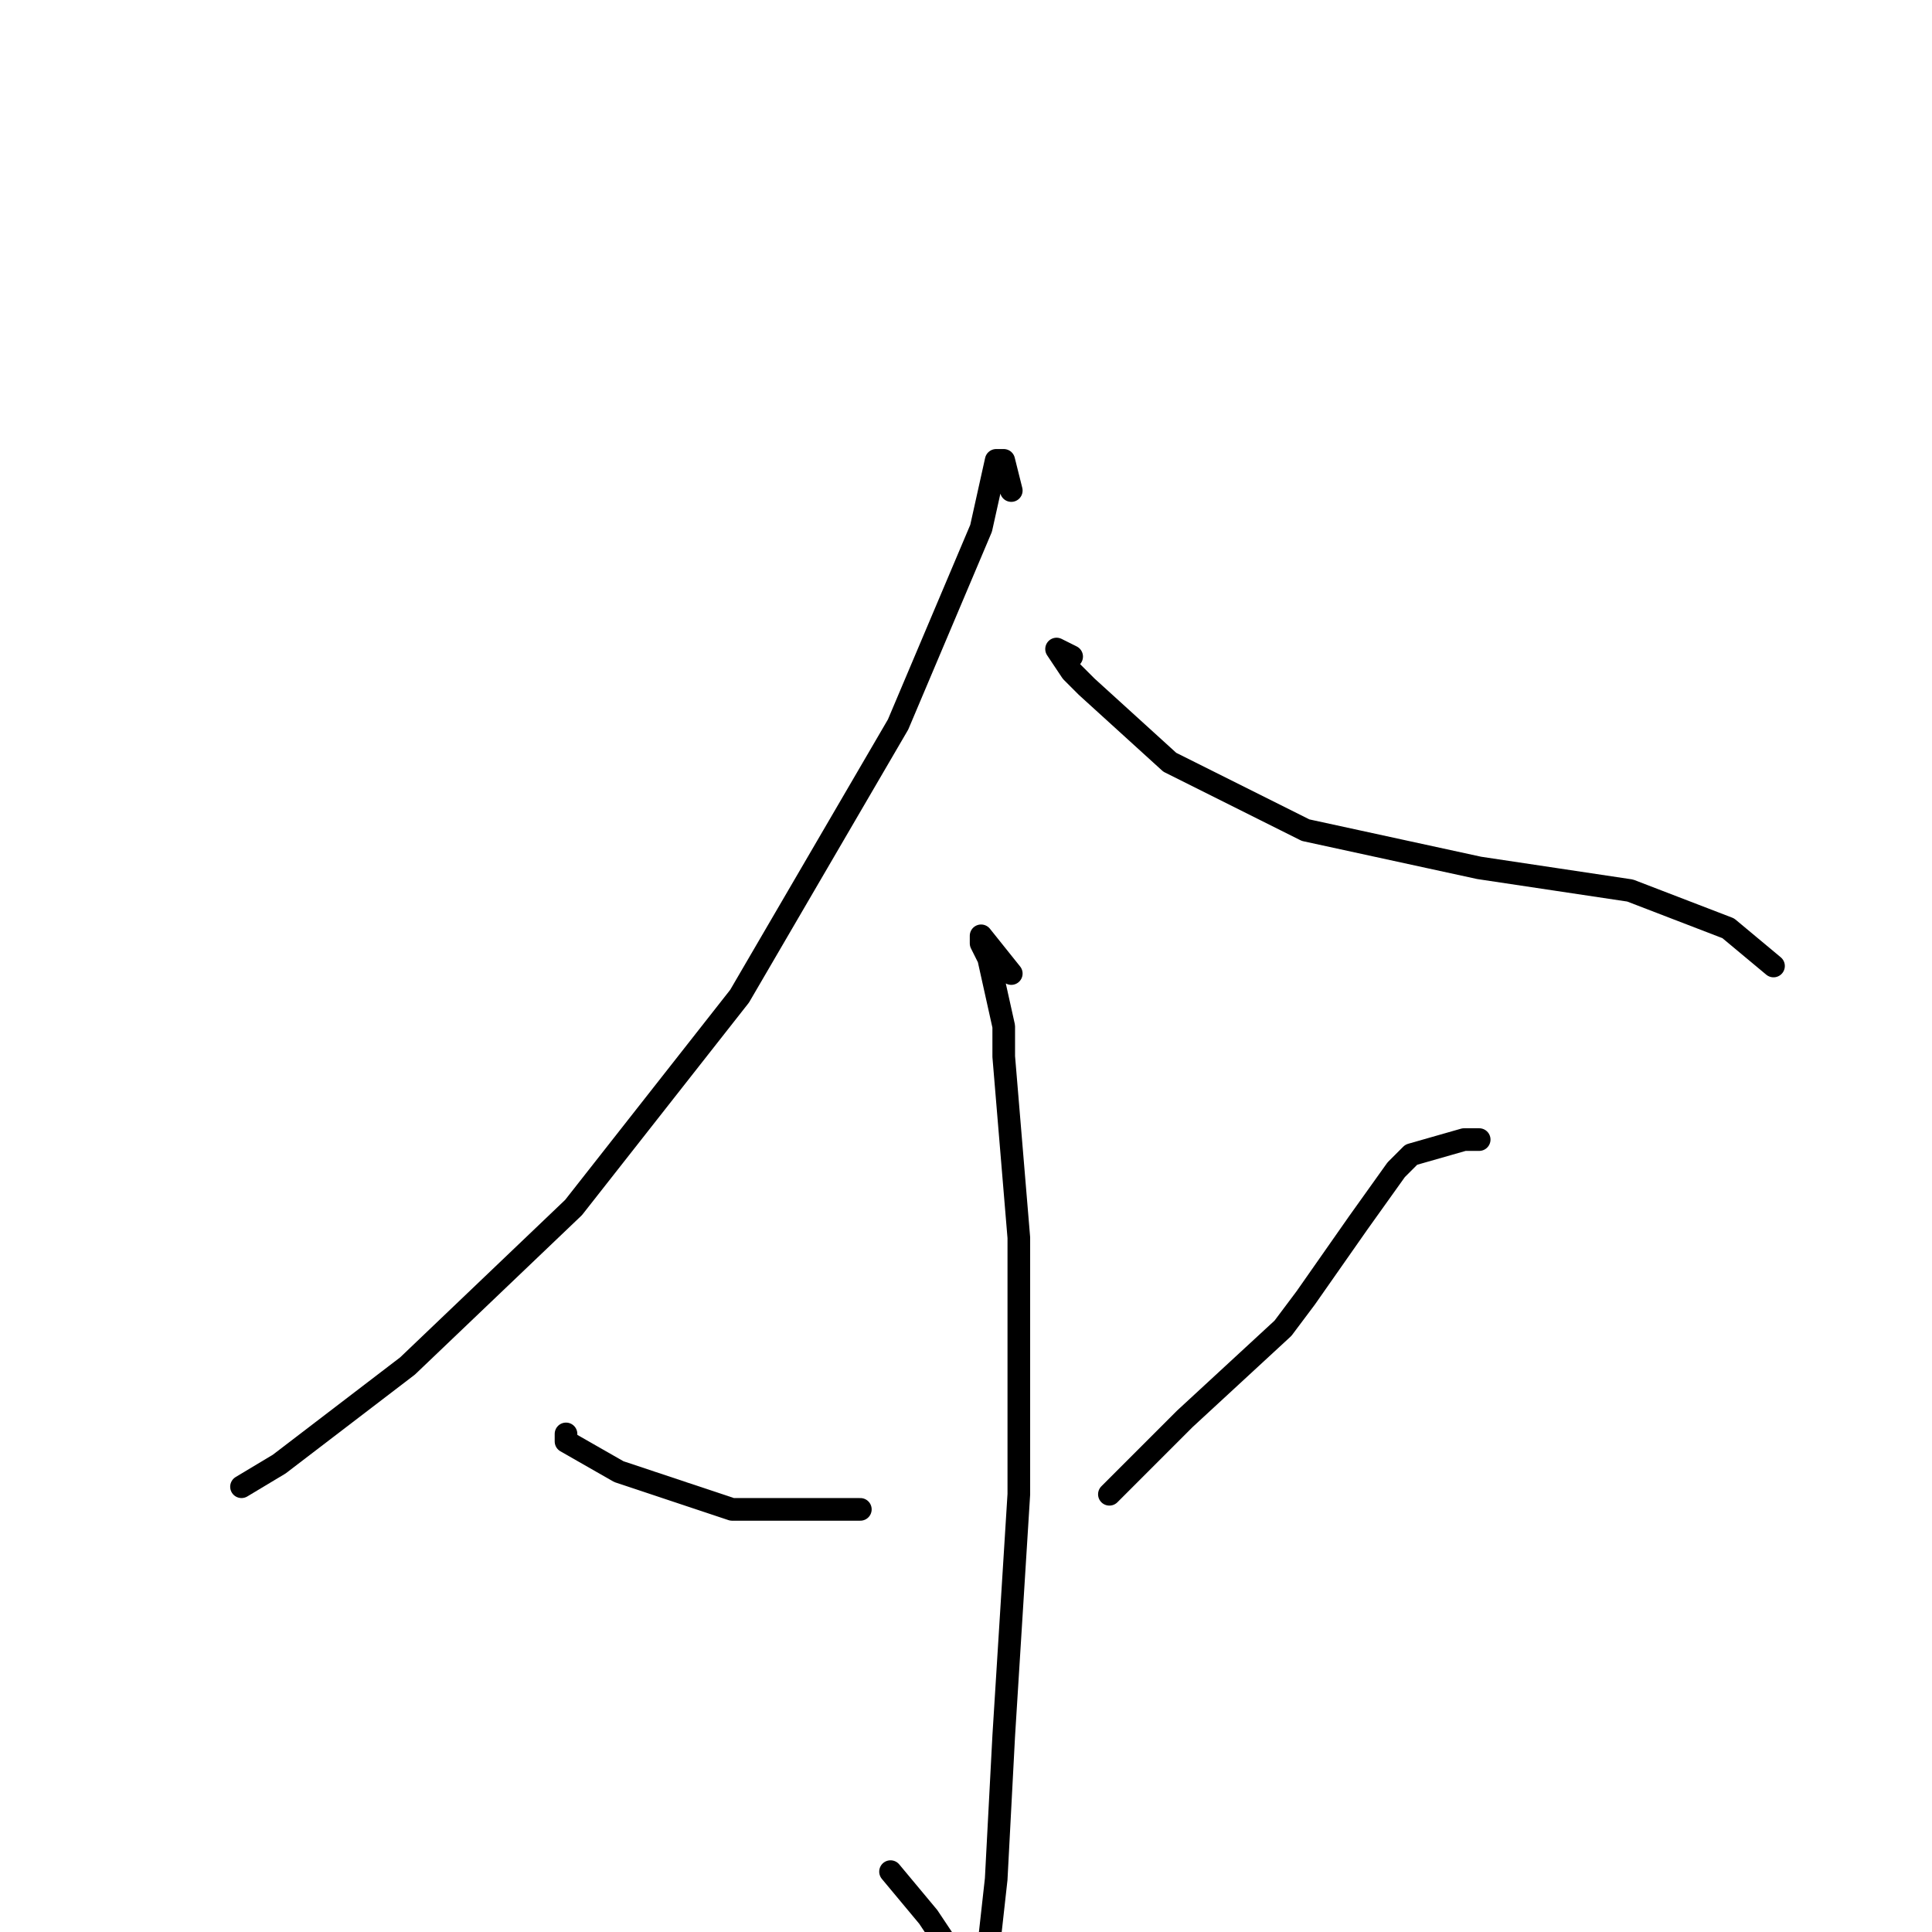 <?xml version="1.0" standalone="no"?>
    <svg width="256" height="256" xmlns="http://www.w3.org/2000/svg" version="1.1">
    <polyline stroke="black" stroke-width="3" stroke-linecap="round" fill="transparent" stroke-linejoin="round" points="134 65 133 61 132 61 130 70 119 96 98 132 76 160 54 181 37 194 32 197 32 197 " />
        <polyline stroke="black" stroke-width="3" stroke-linecap="round" fill="transparent" stroke-linejoin="round" points="142 87 140 86 142 89 144 91 155 101 173 110 196 115 216 118 229 123 235 128 235 128 " />
        <polyline stroke="black" stroke-width="3" stroke-linecap="round" fill="transparent" stroke-linejoin="round" points="134 129 130 124 130 125 131 127 133 136 133 140 135 164 135 198 133 230 132 249 131 258 129 260 127 260 123 254 118 248 118 248 " />
        <polyline stroke="black" stroke-width="3" stroke-linecap="round" fill="transparent" stroke-linejoin="round" points="75 190 75 191 82 195 97 200 114 200 114 200 " />
        <polyline stroke="black" stroke-width="3" stroke-linecap="round" fill="transparent" stroke-linejoin="round" points="196 151 194 151 187 153 185 155 180 162 173 172 170 176 157 188 147 198 147 198 " />
        </svg>